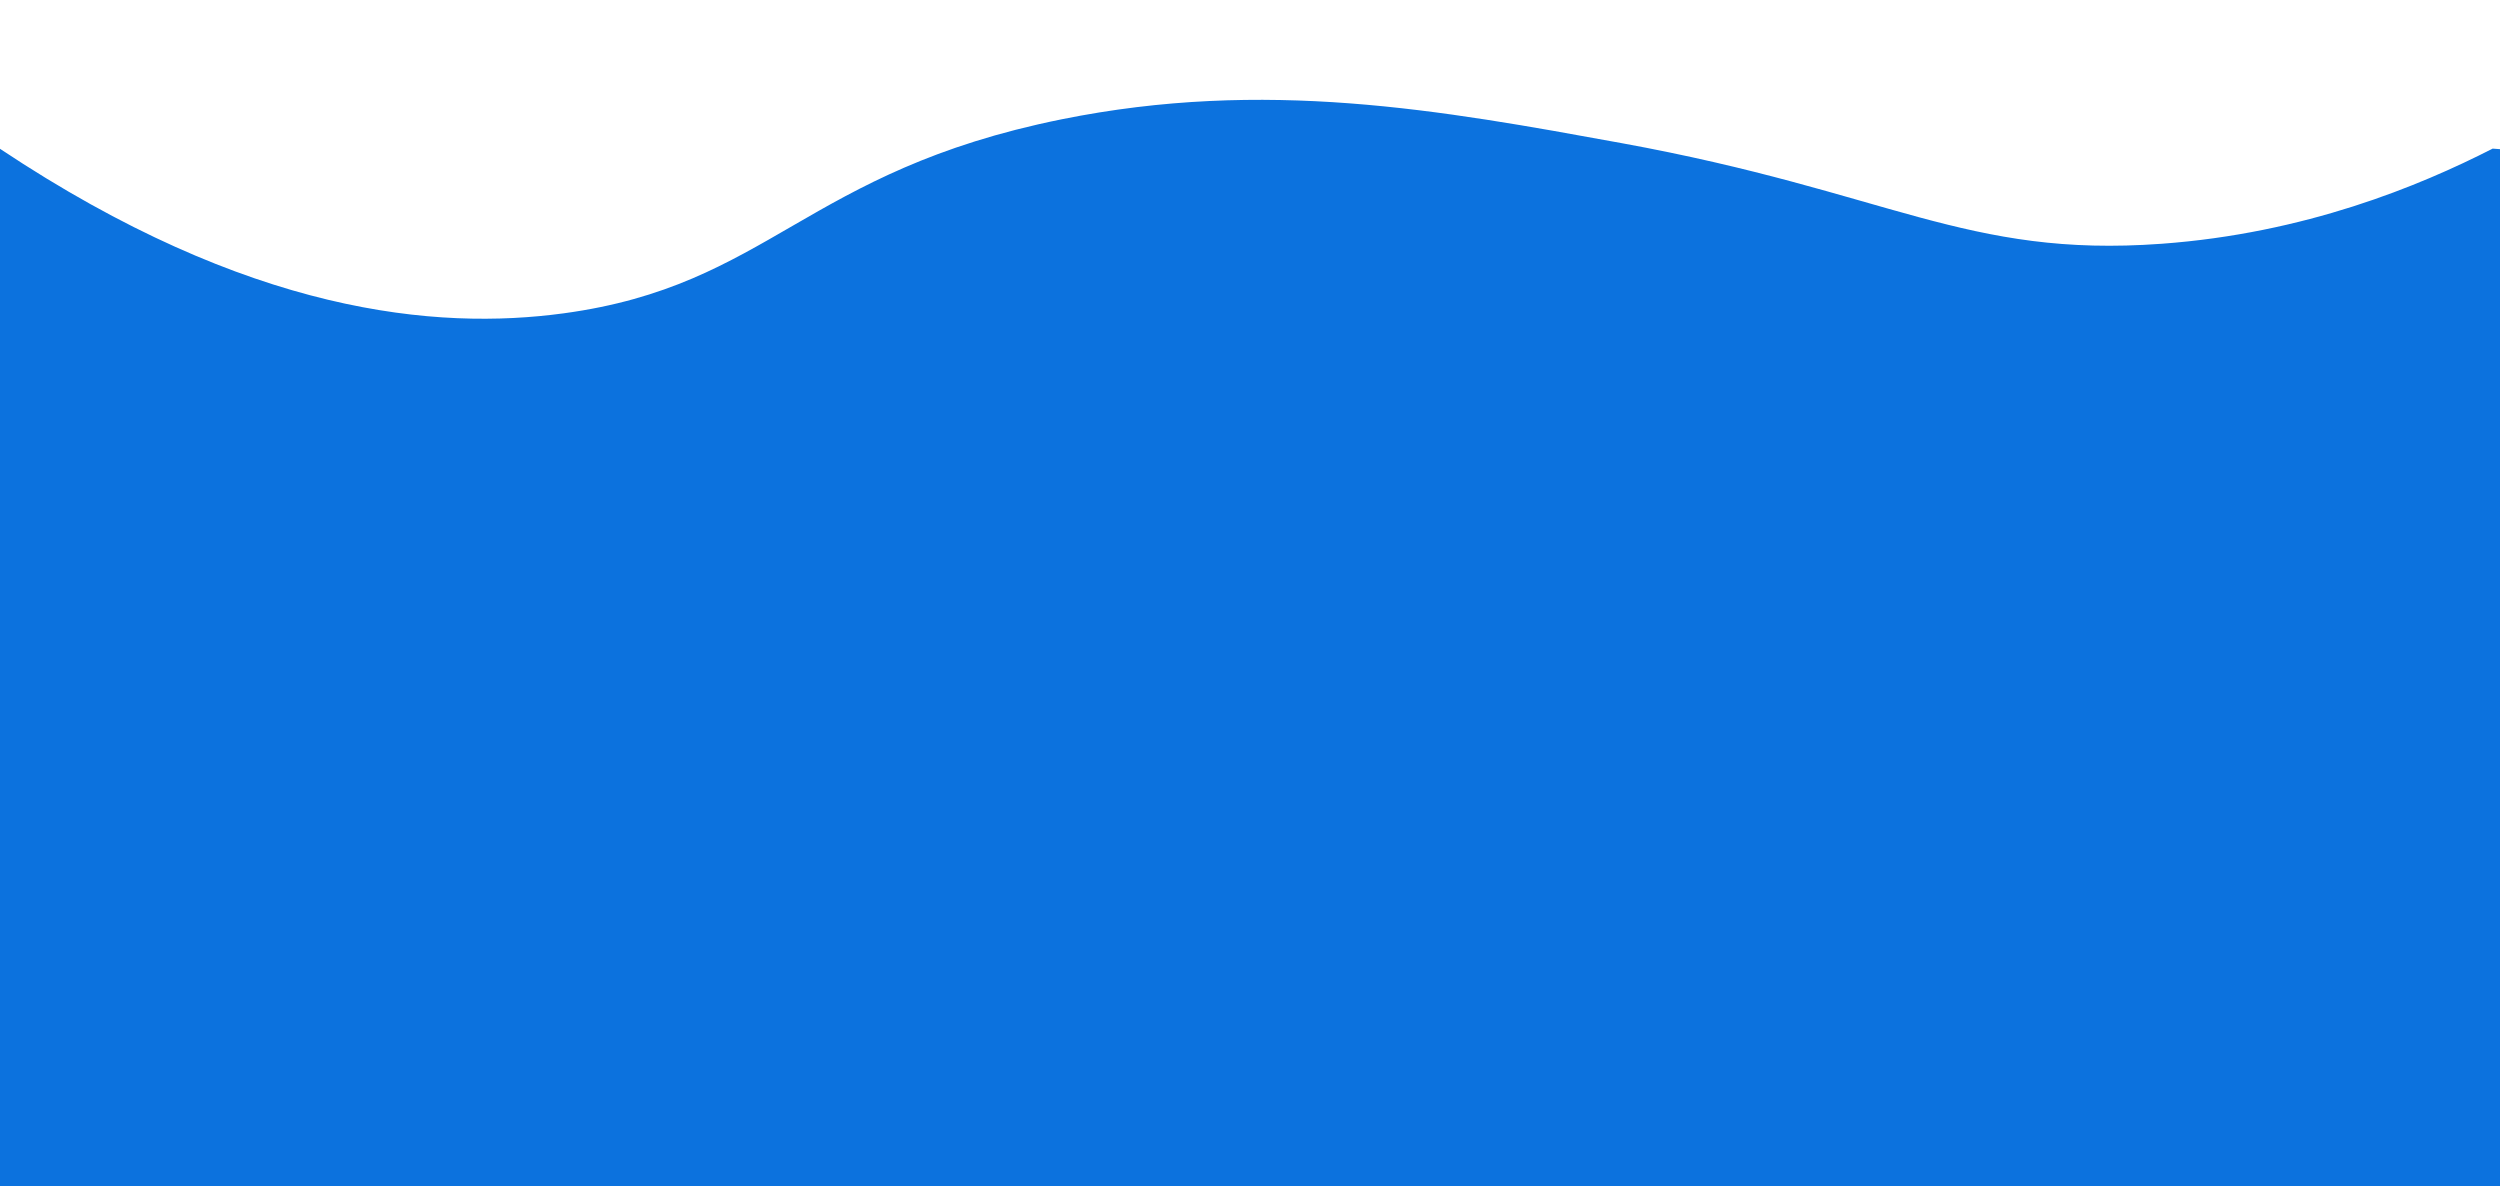 <?xml version="1.0" encoding="utf-8"?>
<!-- Generator: Adobe Illustrator 24.2.0, SVG Export Plug-In . SVG Version: 6.00 Build 0)  -->
<svg version="1.1" id="Layer_1" xmlns="http://www.w3.org/2000/svg" xmlns:xlink="http://www.w3.org/1999/xlink" x="0px" y="0px"
	 viewBox="0 0 1366 648.2" style="enable-background:new 0 0 1366 648.2;" xml:space="preserve">
<style type="text/css">
	.st0{fill:#006BDD;}
	.st1{opacity:0.95;fill:#006BDD;enable-background:new    ;}
</style>
<path class="st0" d="M1371.3,627.8"/>
<path class="st1" d="M0,81.3L0,81.3c136.1,90.6,238.7,99.3,308,89.9c112.6-15.3,131.6-77.6,272-106c111.2-22.5,206.9-5.1,306,13
	c146.3,26.7,188.2,62.8,295,55c78.3-5.7,140.7-31.4,181-52c1.3,0.1,2.7,0.2,4,0.3c0,188.9,0,377.8,0,566.7c-455.3,0-910.7,0-1366,0"
	/>
</svg>
